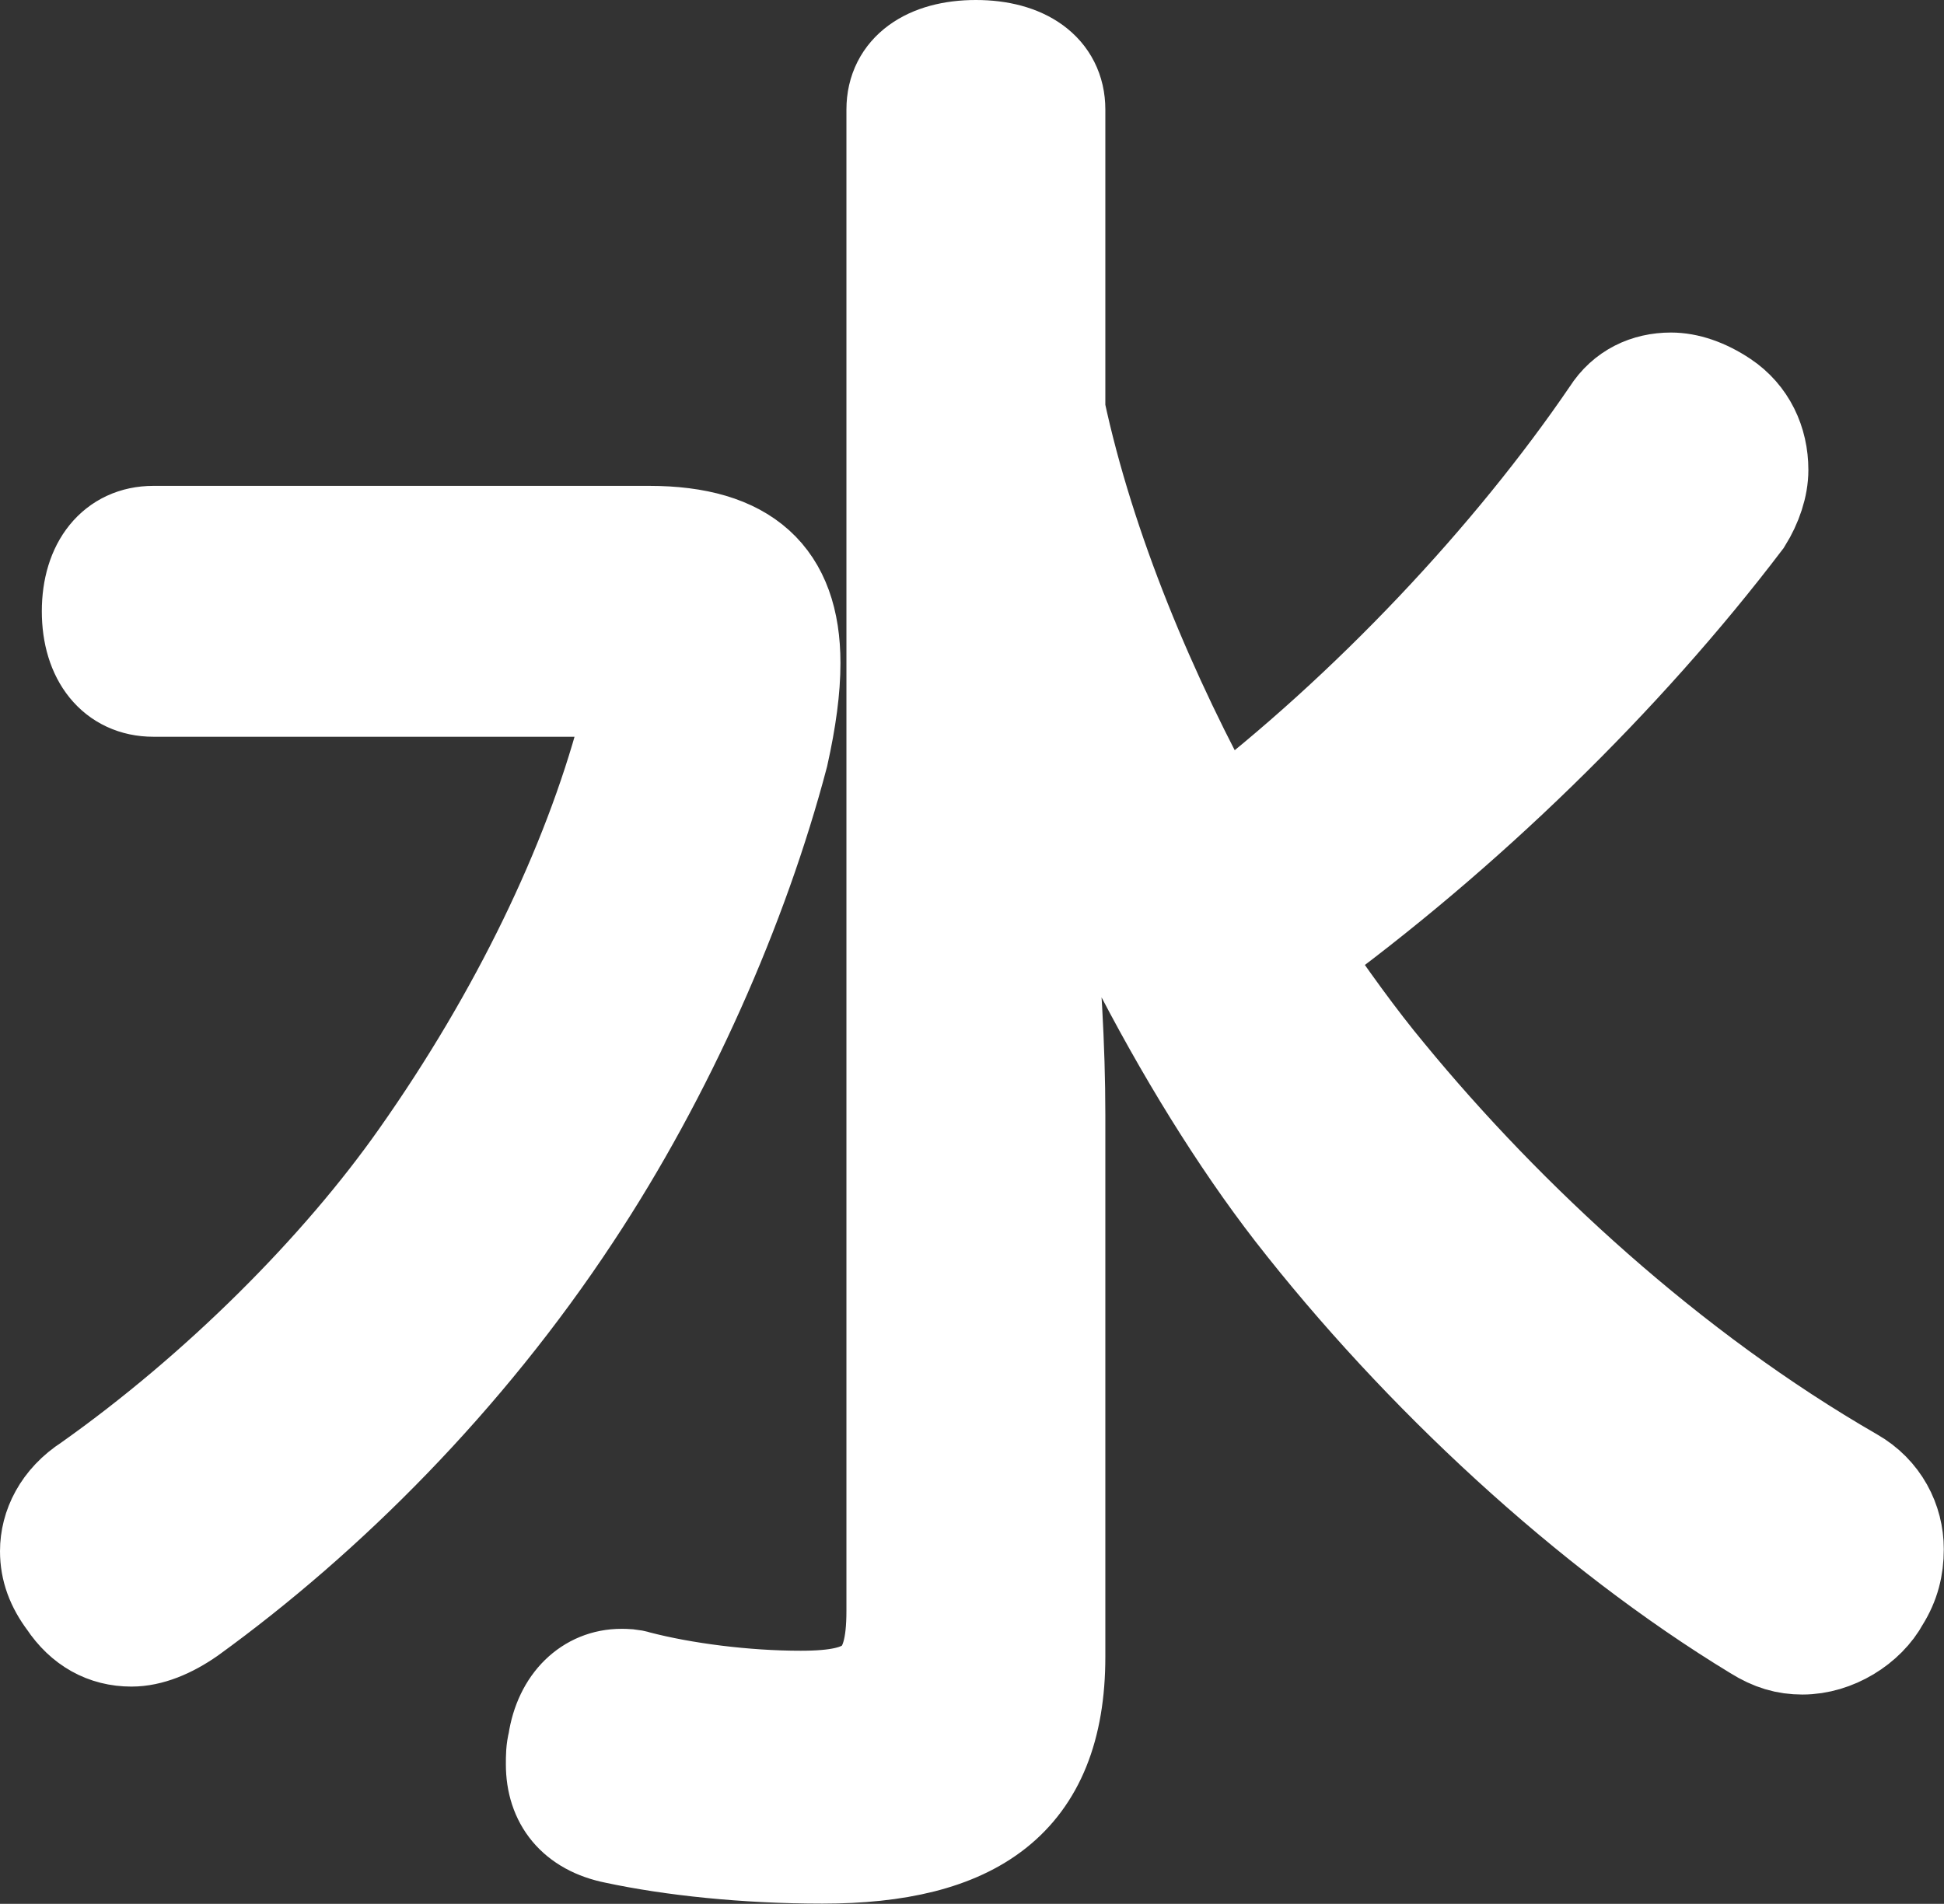 <?xml version="1.0" encoding="UTF-8"?><svg xmlns="http://www.w3.org/2000/svg" viewBox="0 0 97.61 95.61"><rect x="0" y="0" width="97.61" height="95.61" fill="#333333" stroke="none"/><defs><style>.d{fill:#fff;stroke:#fff;stroke-miterlimit:10;stroke-width:5px;}</style></defs><g id="a"/><g id="b"><g id="c"><path class="d" d="M7.7,34.5c-1.9,0-3.1-1.5-3.1-3.8s1.2-3.8,3.1-3.8h24.9c4.8,0,7.1,2.1,7.1,6.4,0,1.3-.2,2.8-.6,4.6-2,7.6-5.7,16-10.4,23.1-5.4,8.2-12.3,15.1-19.2,20.1-1,.7-2,1.1-2.9,1.1-1.3,0-2.4-.6-3.2-1.8-.6-.8-.9-1.6-.9-2.5,0-1.2,.6-2.5,2-3.4,6.5-4.6,12.6-10.7,16.6-16.4,5-7.1,8.6-14.6,10.4-21.3,.2-.6,.3-1,.3-1.4,0-.7-.4-.9-1.6-.9H7.7Zm45.3-13.9c1.5,7,4.6,14.4,8.2,20.9,7.6-5.8,14.8-13.5,19.7-20.7,.7-1.1,1.8-1.6,3-1.6,.8,0,1.7,.3,2.6,.9,1.2,.8,1.8,2.1,1.8,3.5,0,.8-.3,1.7-.8,2.5-6,7.9-14,15.7-22.4,21.8,1.5,2.2,3,4.3,4.5,6.1,6,7.3,14.2,14.9,23.4,20.2,1.4,.8,2.1,2.2,2.1,3.6,0,.9-.2,1.7-.7,2.5-.7,1.3-2.3,2.3-3.9,2.3-.8,0-1.5-.2-2.3-.7-8.4-5.1-16.9-13-23.2-21.1-5.5-7.1-11.2-18.1-13.9-27.5,1,8.3,1.9,15.8,1.9,22.7v27.2c0,7.2-4.2,9.9-11.7,9.9-3.9,0-7.6-.4-10.4-1-2-.4-3-1.7-3-3.5,0-.4,0-.7,.1-1.1,.3-2,1.6-3.2,3.2-3.2,.2,0,.5,0,.8,.1,2.3,.6,5.4,1,8.2,1,3.6,0,4.8-.9,4.8-4.5V5.5c0-1.9,1.6-3,4-3s4,1.1,4,3v15.1Z"/></g></g></svg>